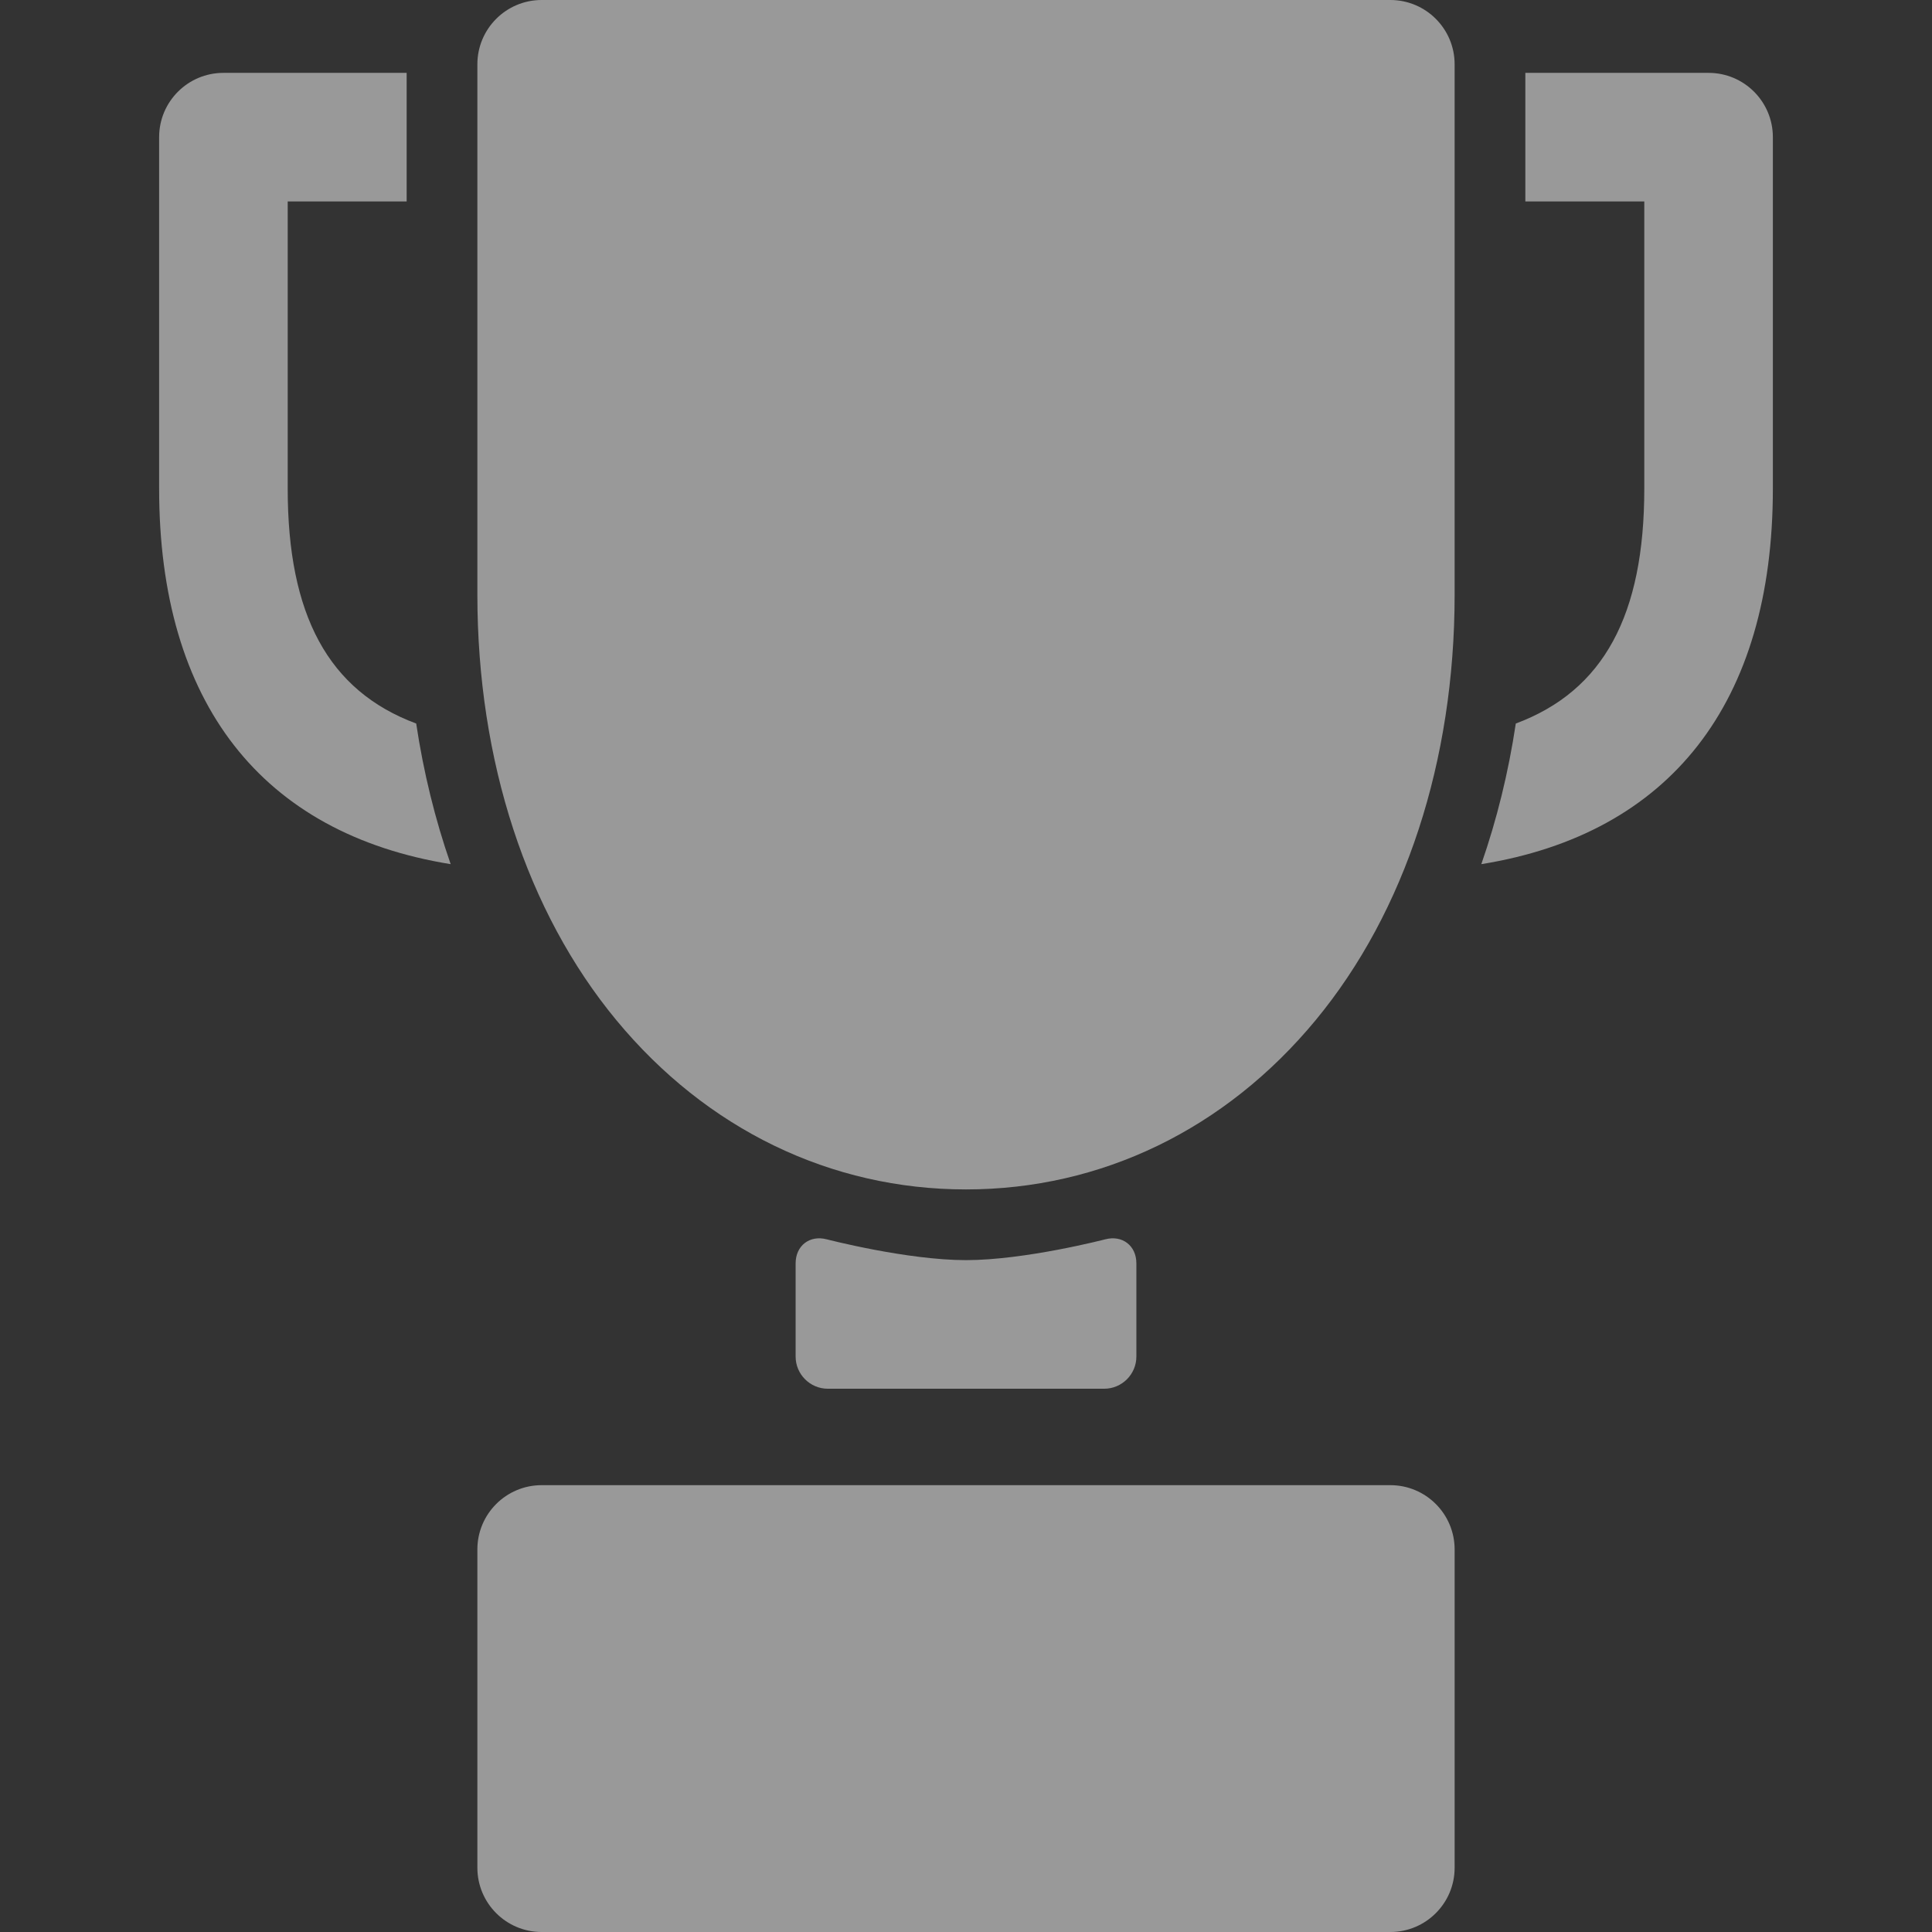 <?xml version="1.0" encoding="UTF-8" standalone="no"?>
<!DOCTYPE svg PUBLIC "-//W3C//DTD SVG 1.1//EN" "http://www.w3.org/Graphics/SVG/1.1/DTD/svg11.dtd">
<svg width="100%" height="100%" viewBox="0 0 297 297" version="1.1" xmlns="http://www.w3.org/2000/svg" xmlns:xlink="http://www.w3.org/1999/xlink" xml:space="preserve" xmlns:serif="http://www.serif.com/" style="fill-rule:evenodd;clip-rule:evenodd;stroke-linejoin:round;stroke-miterlimit:2;">
    <rect x="0" y="0" width="297" height="297" fill="#333333" stroke="none"/>
    <g>
        <g>
            <path d="M174.691,194.214C174.691,191.496 172.539,189.832 169.909,190.516C169.909,190.516 157.591,193.717 148.5,193.717C139.409,193.717 127.091,190.516 127.091,190.516C124.461,189.832 122.309,191.496 122.309,194.214L122.309,208.543C122.309,211.261 124.533,213.484 127.25,213.484L169.75,213.484C172.468,213.484 174.691,211.26 174.691,208.543L174.691,194.214Z" style="fill:white;fill-opacity:0.5;fill-rule:nonzero;"/>
        </g>
        <g>
            <path d="M223.615,9.884C223.615,4.426 219.189,0 213.731,0L83.269,0C77.811,0 73.385,4.426 73.385,9.884L73.385,91.423C73.385,116.945 80.976,140.177 94.759,156.838C108.633,173.609 127.719,182.846 148.5,182.846C169.281,182.846 188.367,173.61 202.241,156.838C216.024,140.177 223.615,116.945 223.615,91.423L223.615,9.884Z" style="fill:white;fill-opacity:0.5;fill-rule:nonzero;"/>
        </g>
        <g>
            <path d="M63.981,111.227C50.456,106.194 44.228,94.521 44.228,75.116L44.228,30.969L62.513,30.969L62.513,11.202L34.346,11.202C28.887,11.202 24.462,15.627 24.462,21.086L24.462,75.115C24.462,108.076 40.25,128.154 69.28,132.844C66.895,125.985 65.109,118.749 63.981,111.227Z" style="fill:white;fill-opacity:0.5;fill-rule:nonzero;"/>
        </g>
        <g>
            <path d="M83.269,228.31C77.811,228.31 73.385,232.735 73.385,238.194L73.385,287.117C73.385,292.575 77.811,297.001 83.269,297.001L213.732,297.001C219.19,297.001 223.616,292.575 223.616,287.117L223.616,238.194C223.616,232.735 219.19,228.31 213.732,228.31L83.269,228.31Z" style="fill:white;fill-opacity:0.5;fill-rule:nonzero;"/>
        </g>
        <g>
            <path d="M262.654,11.202L234.486,11.202L234.486,30.969L252.771,30.969L252.771,75.115C252.771,94.52 246.543,106.193 233.018,111.226C231.89,118.748 230.105,125.985 227.719,132.844C256.749,128.154 272.537,108.076 272.537,75.115L272.537,21.086C272.538,15.627 268.113,11.202 262.654,11.202Z" style="fill:white;fill-opacity:0.5;fill-rule:nonzero;"/>
        </g>
    </g>
</svg>
